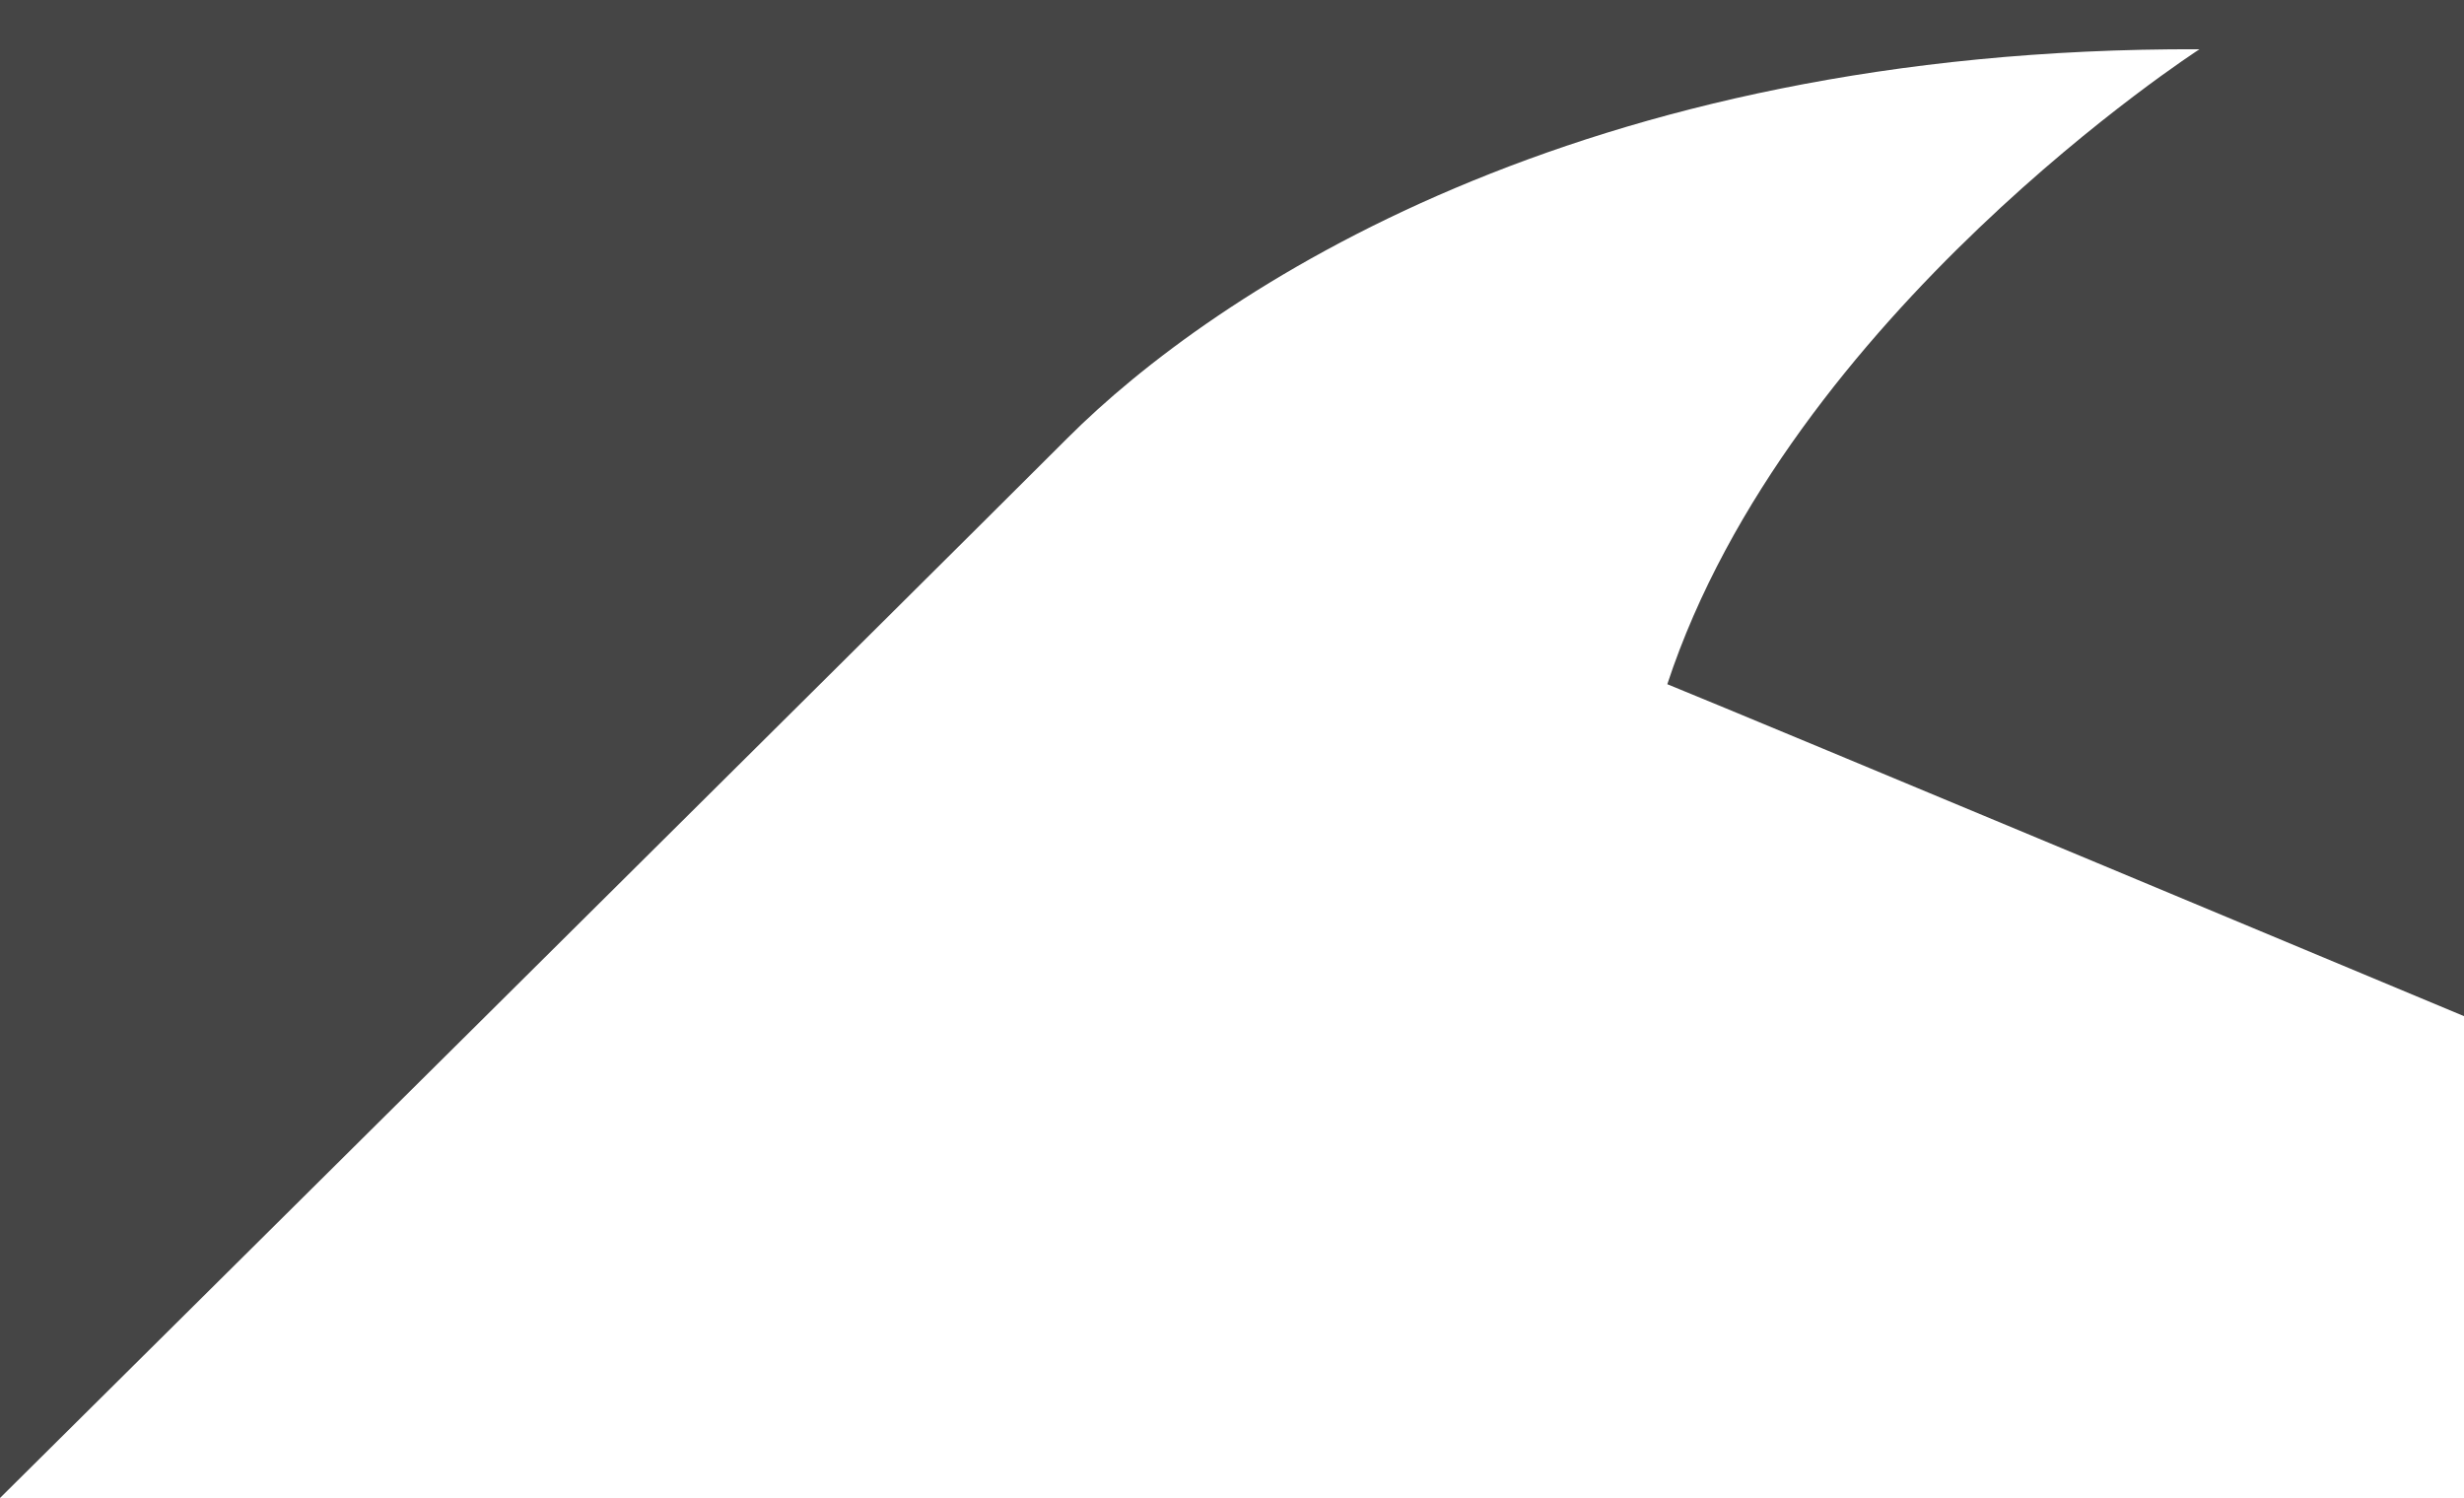 <svg xmlns="http://www.w3.org/2000/svg" xmlns:xlink="http://www.w3.org/1999/xlink" version="1.1" id="Layer_10_copy_2" x="0" y="0" width="230.1" height="139.9" viewBox="0 0 230.1 139.9" enable-background="new 0 0 230.085 139.913" xml:space="preserve"><path fill-rule="evenodd" clip-rule="evenodd" fill="#454545" d="M0 0v139.9c0 0 86.1-85.4 99.7-99 13.6-13.6 47.6-36.5 105.7-36.3 0 0-38.3 24.7-49.7 59.3 7.9 3.2 74.4 31 74.4 31V0H0z"/></svg>